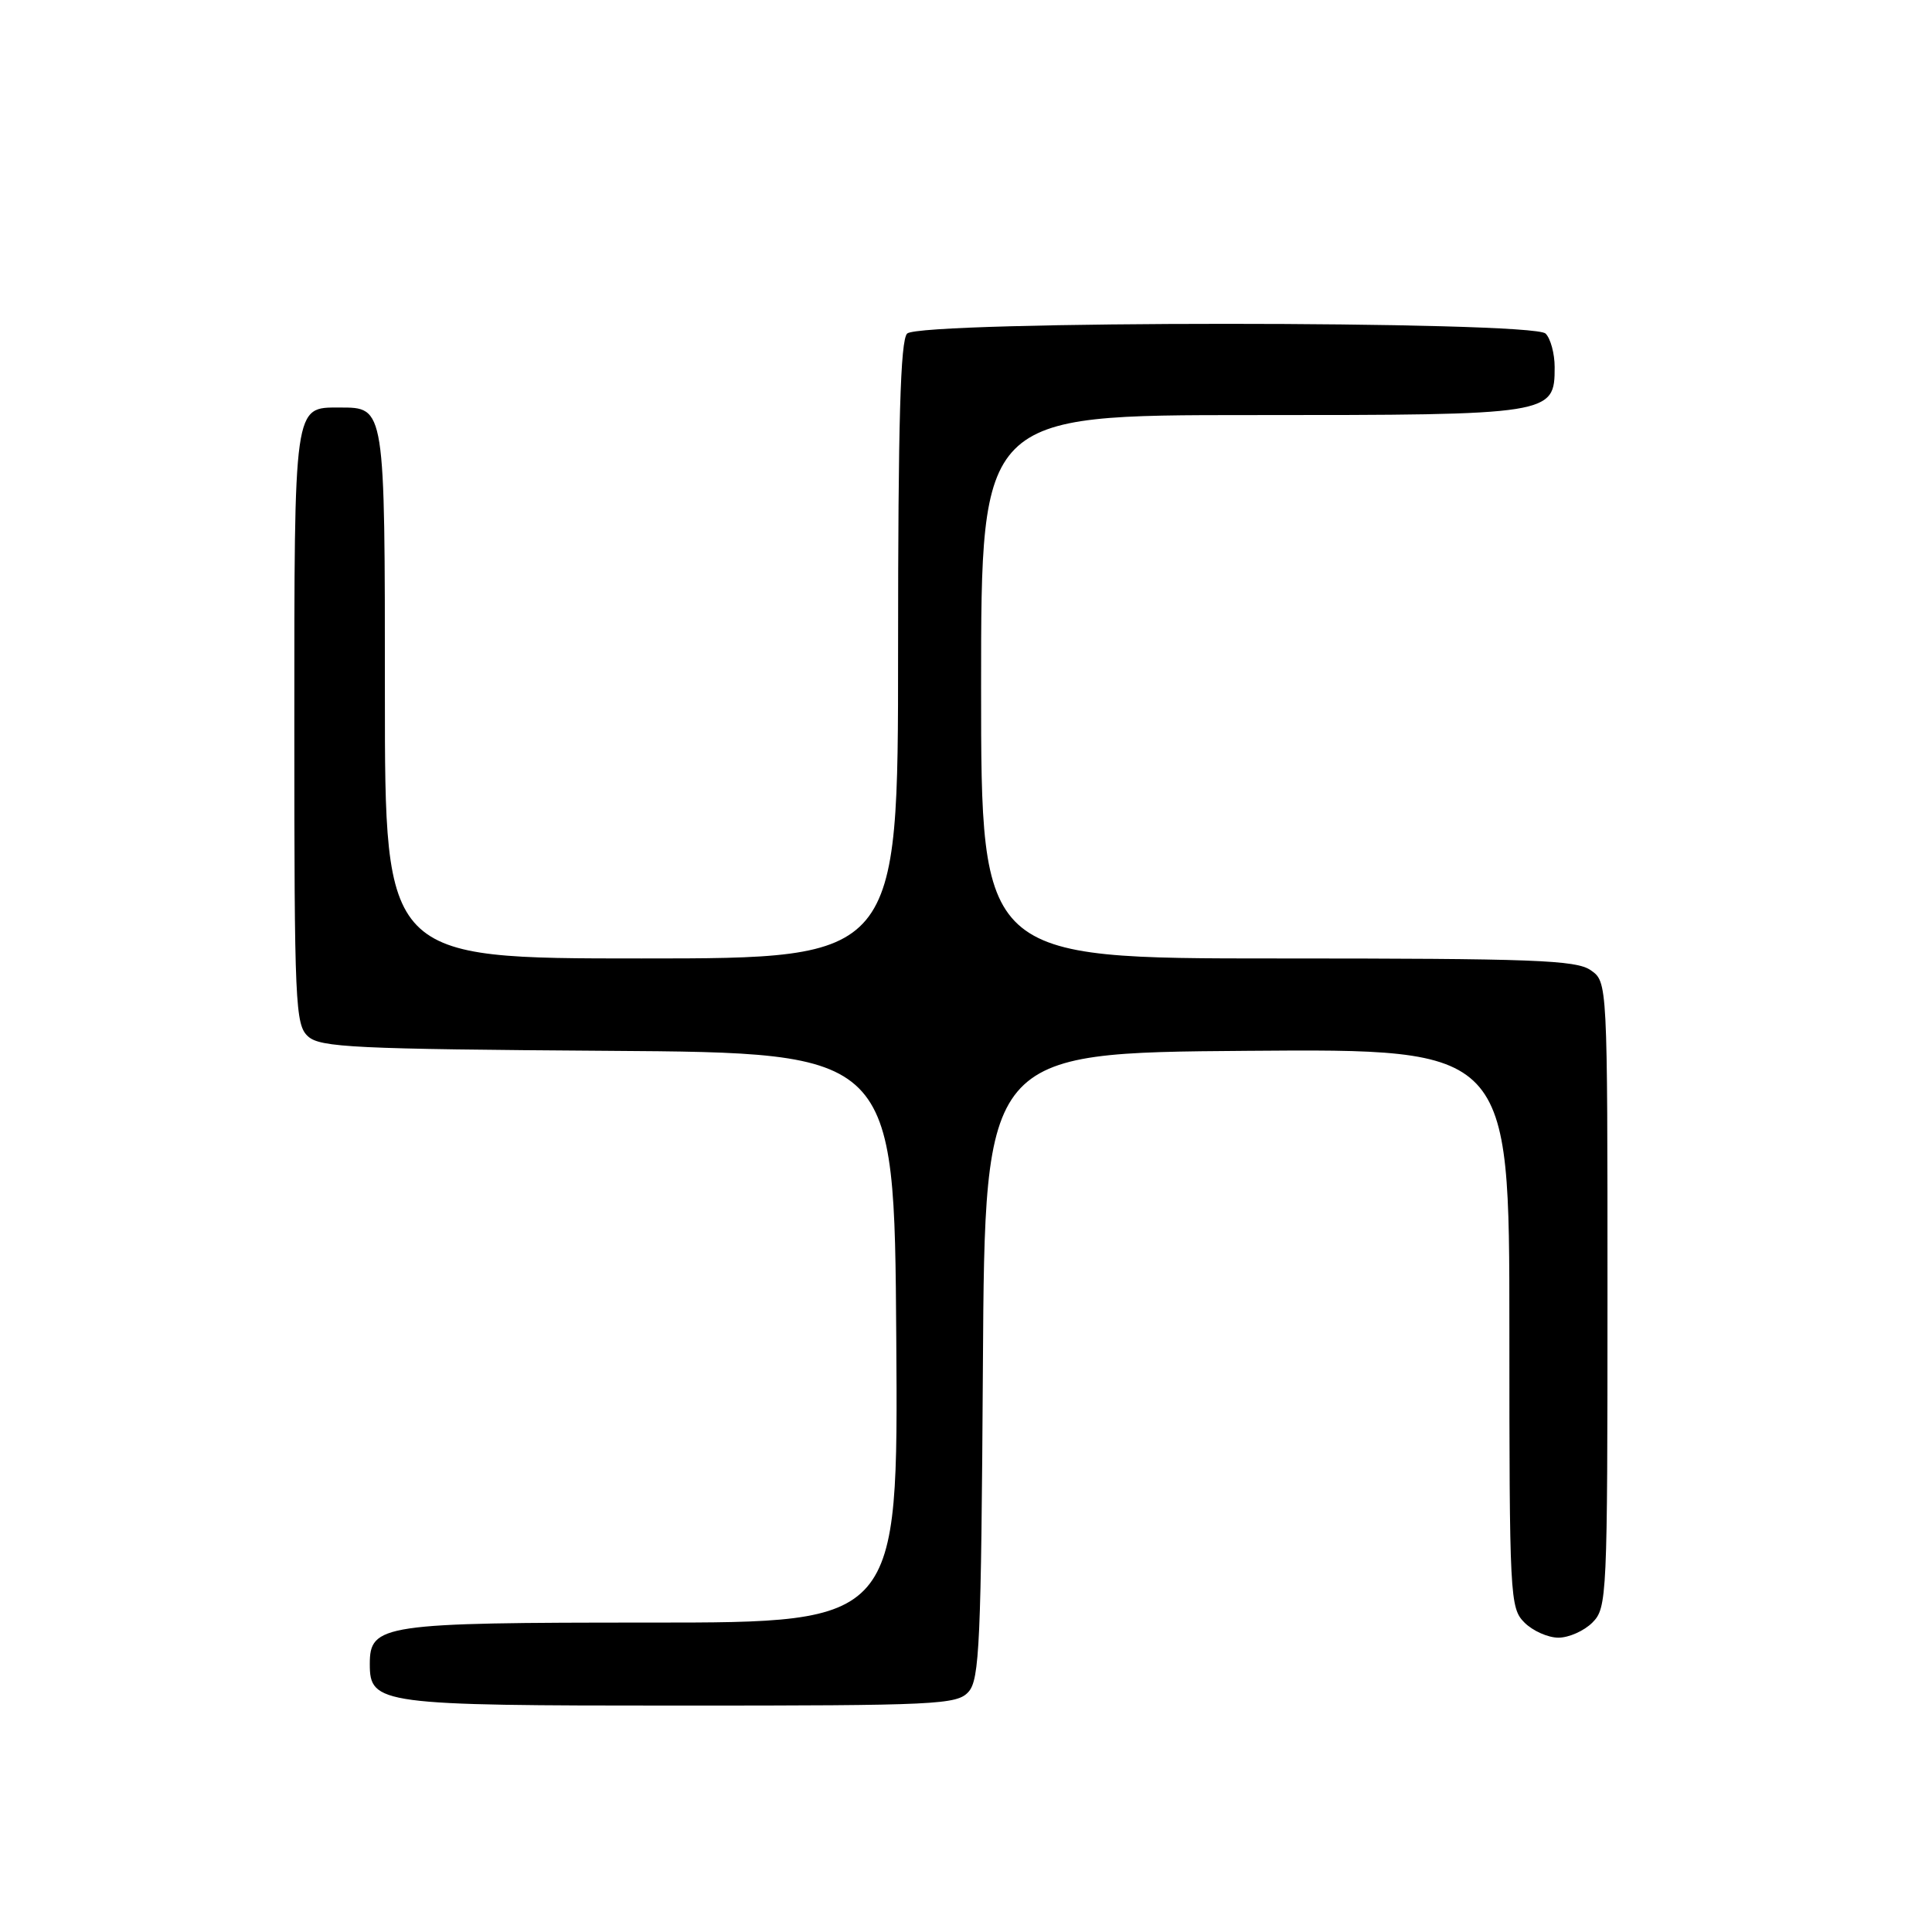 <?xml version="1.0" encoding="UTF-8" standalone="no"?>
<!DOCTYPE svg PUBLIC "-//W3C//DTD SVG 1.1//EN" "http://www.w3.org/Graphics/SVG/1.1/DTD/svg11.dtd" >
<svg xmlns="http://www.w3.org/2000/svg" xmlns:xlink="http://www.w3.org/1999/xlink" version="1.1" viewBox="0 0 256 256">
 <g >
 <path fill="currentColor"
d=" M 128.33 224.18 C 129.79 222.57 130.01 217.74 130.24 180.93 C 130.50 139.50 130.50 139.50 165.25 139.24 C 200.00 138.97 200.00 138.97 200.00 175.99 C 200.00 211.67 200.07 213.07 202.00 215.00 C 203.10 216.10 205.12 217.00 206.50 217.00 C 207.88 217.00 209.90 216.10 211.00 215.00 C 212.94 213.06 213.00 211.67 213.00 171.56 C 213.00 130.11 213.00 130.11 210.78 128.56 C 208.86 127.21 203.21 127.00 169.28 127.00 C 130.00 127.00 130.00 127.00 130.00 91.00 C 130.00 55.00 130.00 55.00 165.78 55.00 C 205.70 55.00 206.00 54.95 206.00 48.64 C 206.00 46.86 205.46 44.86 204.80 44.20 C 203.08 42.48 121.92 42.48 120.20 44.20 C 119.31 45.09 119.00 55.80 119.00 86.20 C 119.00 127.00 119.00 127.00 85.00 127.00 C 51.00 127.00 51.00 127.00 51.00 92.07 C 51.00 53.72 51.04 54.00 45.00 54.00 C 38.90 54.00 39.00 53.28 39.00 96.42 C 39.00 133.09 39.12 135.80 40.82 137.33 C 42.42 138.79 47.02 139.01 80.57 139.24 C 118.50 139.50 118.50 139.50 118.76 177.25 C 119.02 215.00 119.02 215.00 86.23 215.00 C 50.62 215.00 49.00 215.24 49.00 220.50 C 49.00 225.83 50.28 226.00 90.07 226.00 C 124.19 226.00 126.80 225.88 128.33 224.18 Z "/>
</g>
</svg>